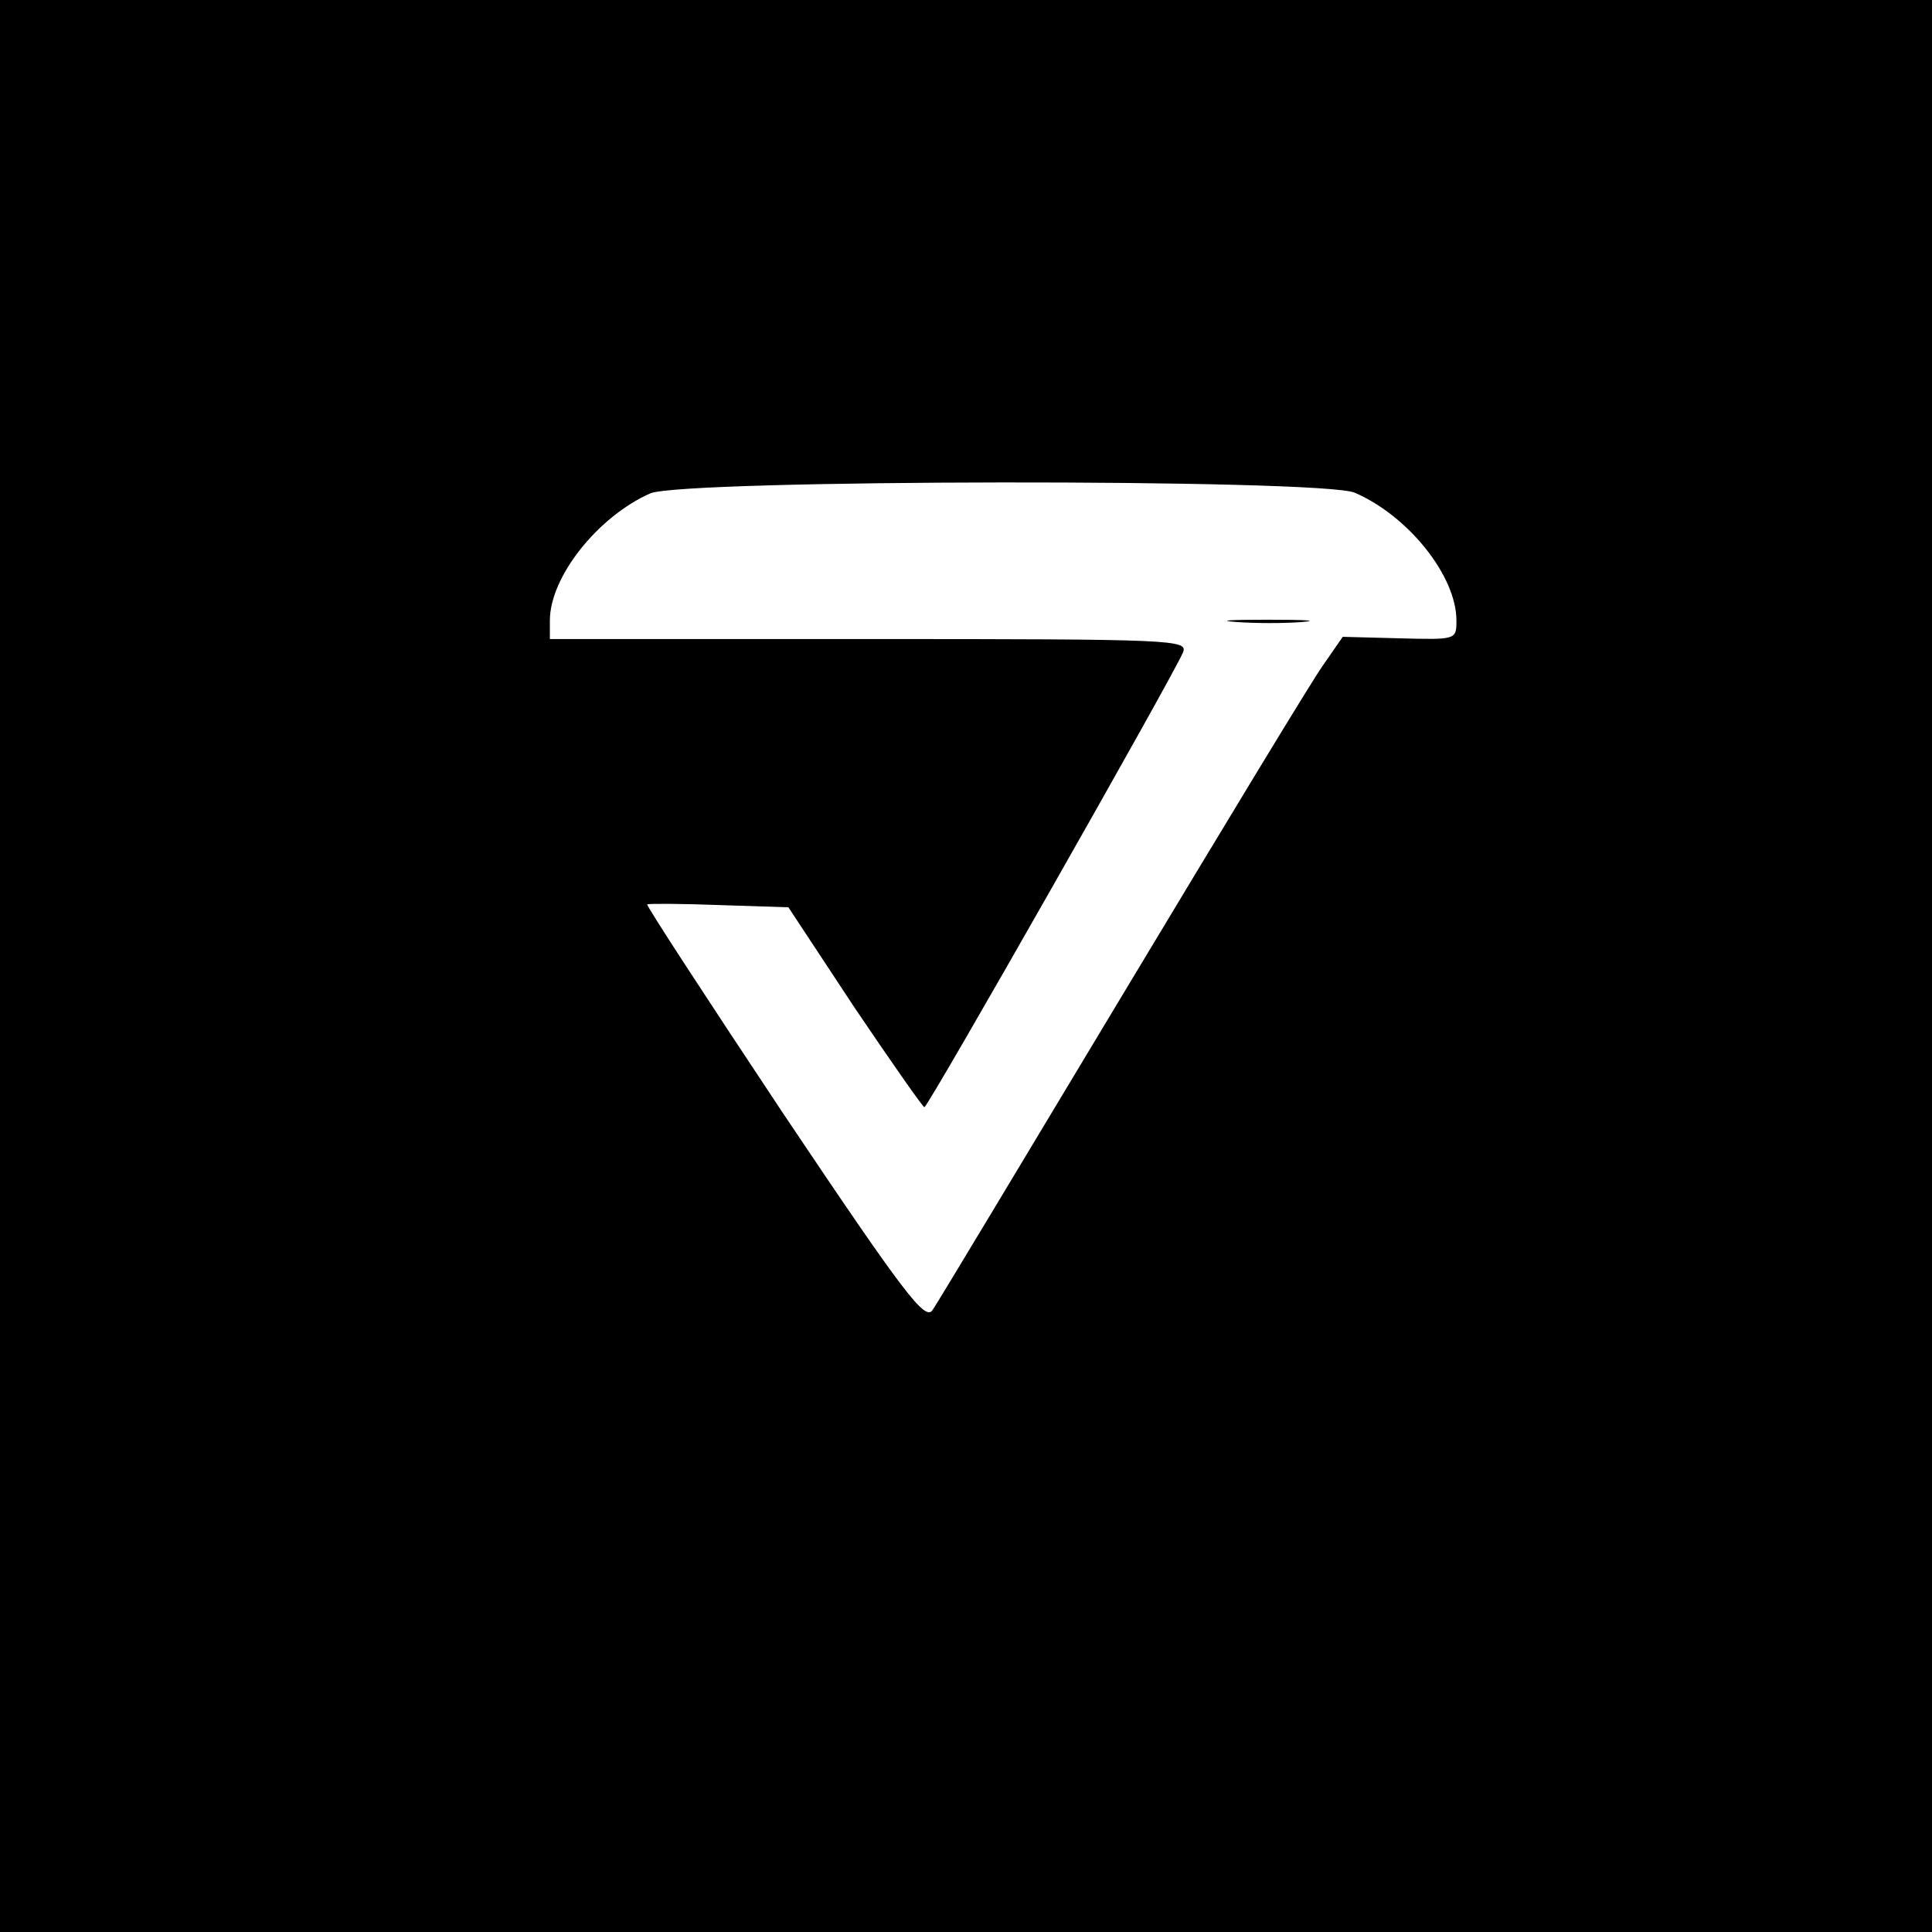 <svg height="260pt" preserveAspectRatio="xMidYMid meet" viewBox="0 0 260 260" width="260pt" xmlns="http://www.w3.org/2000/svg"><g transform="matrix(.1 0 0 -.1 0 260)"><path d="m0 1300v-1300h1300 1300v1300 1300h-1300-1300zm1823 637c72-31 137-112 137-172 0-26 0-26-77-24l-76 2-27-39c-15-21-136-221-270-444s-248-413-255-423c-10-15-37 20-200 263-103 155-186 282-184 283s46 1 97-1l93-3 89-135c50-74 92-134 94-134 5 0 338 586 348 612 7 17-11 18-422 18h-430v25c0 59 65 140 135 171 44 19 902 20 948 1z"/><path d="m1663 1763c26-2 67-2 90 0s2 3-48 3c-49 0-68-1-42-3z"/></g></svg>